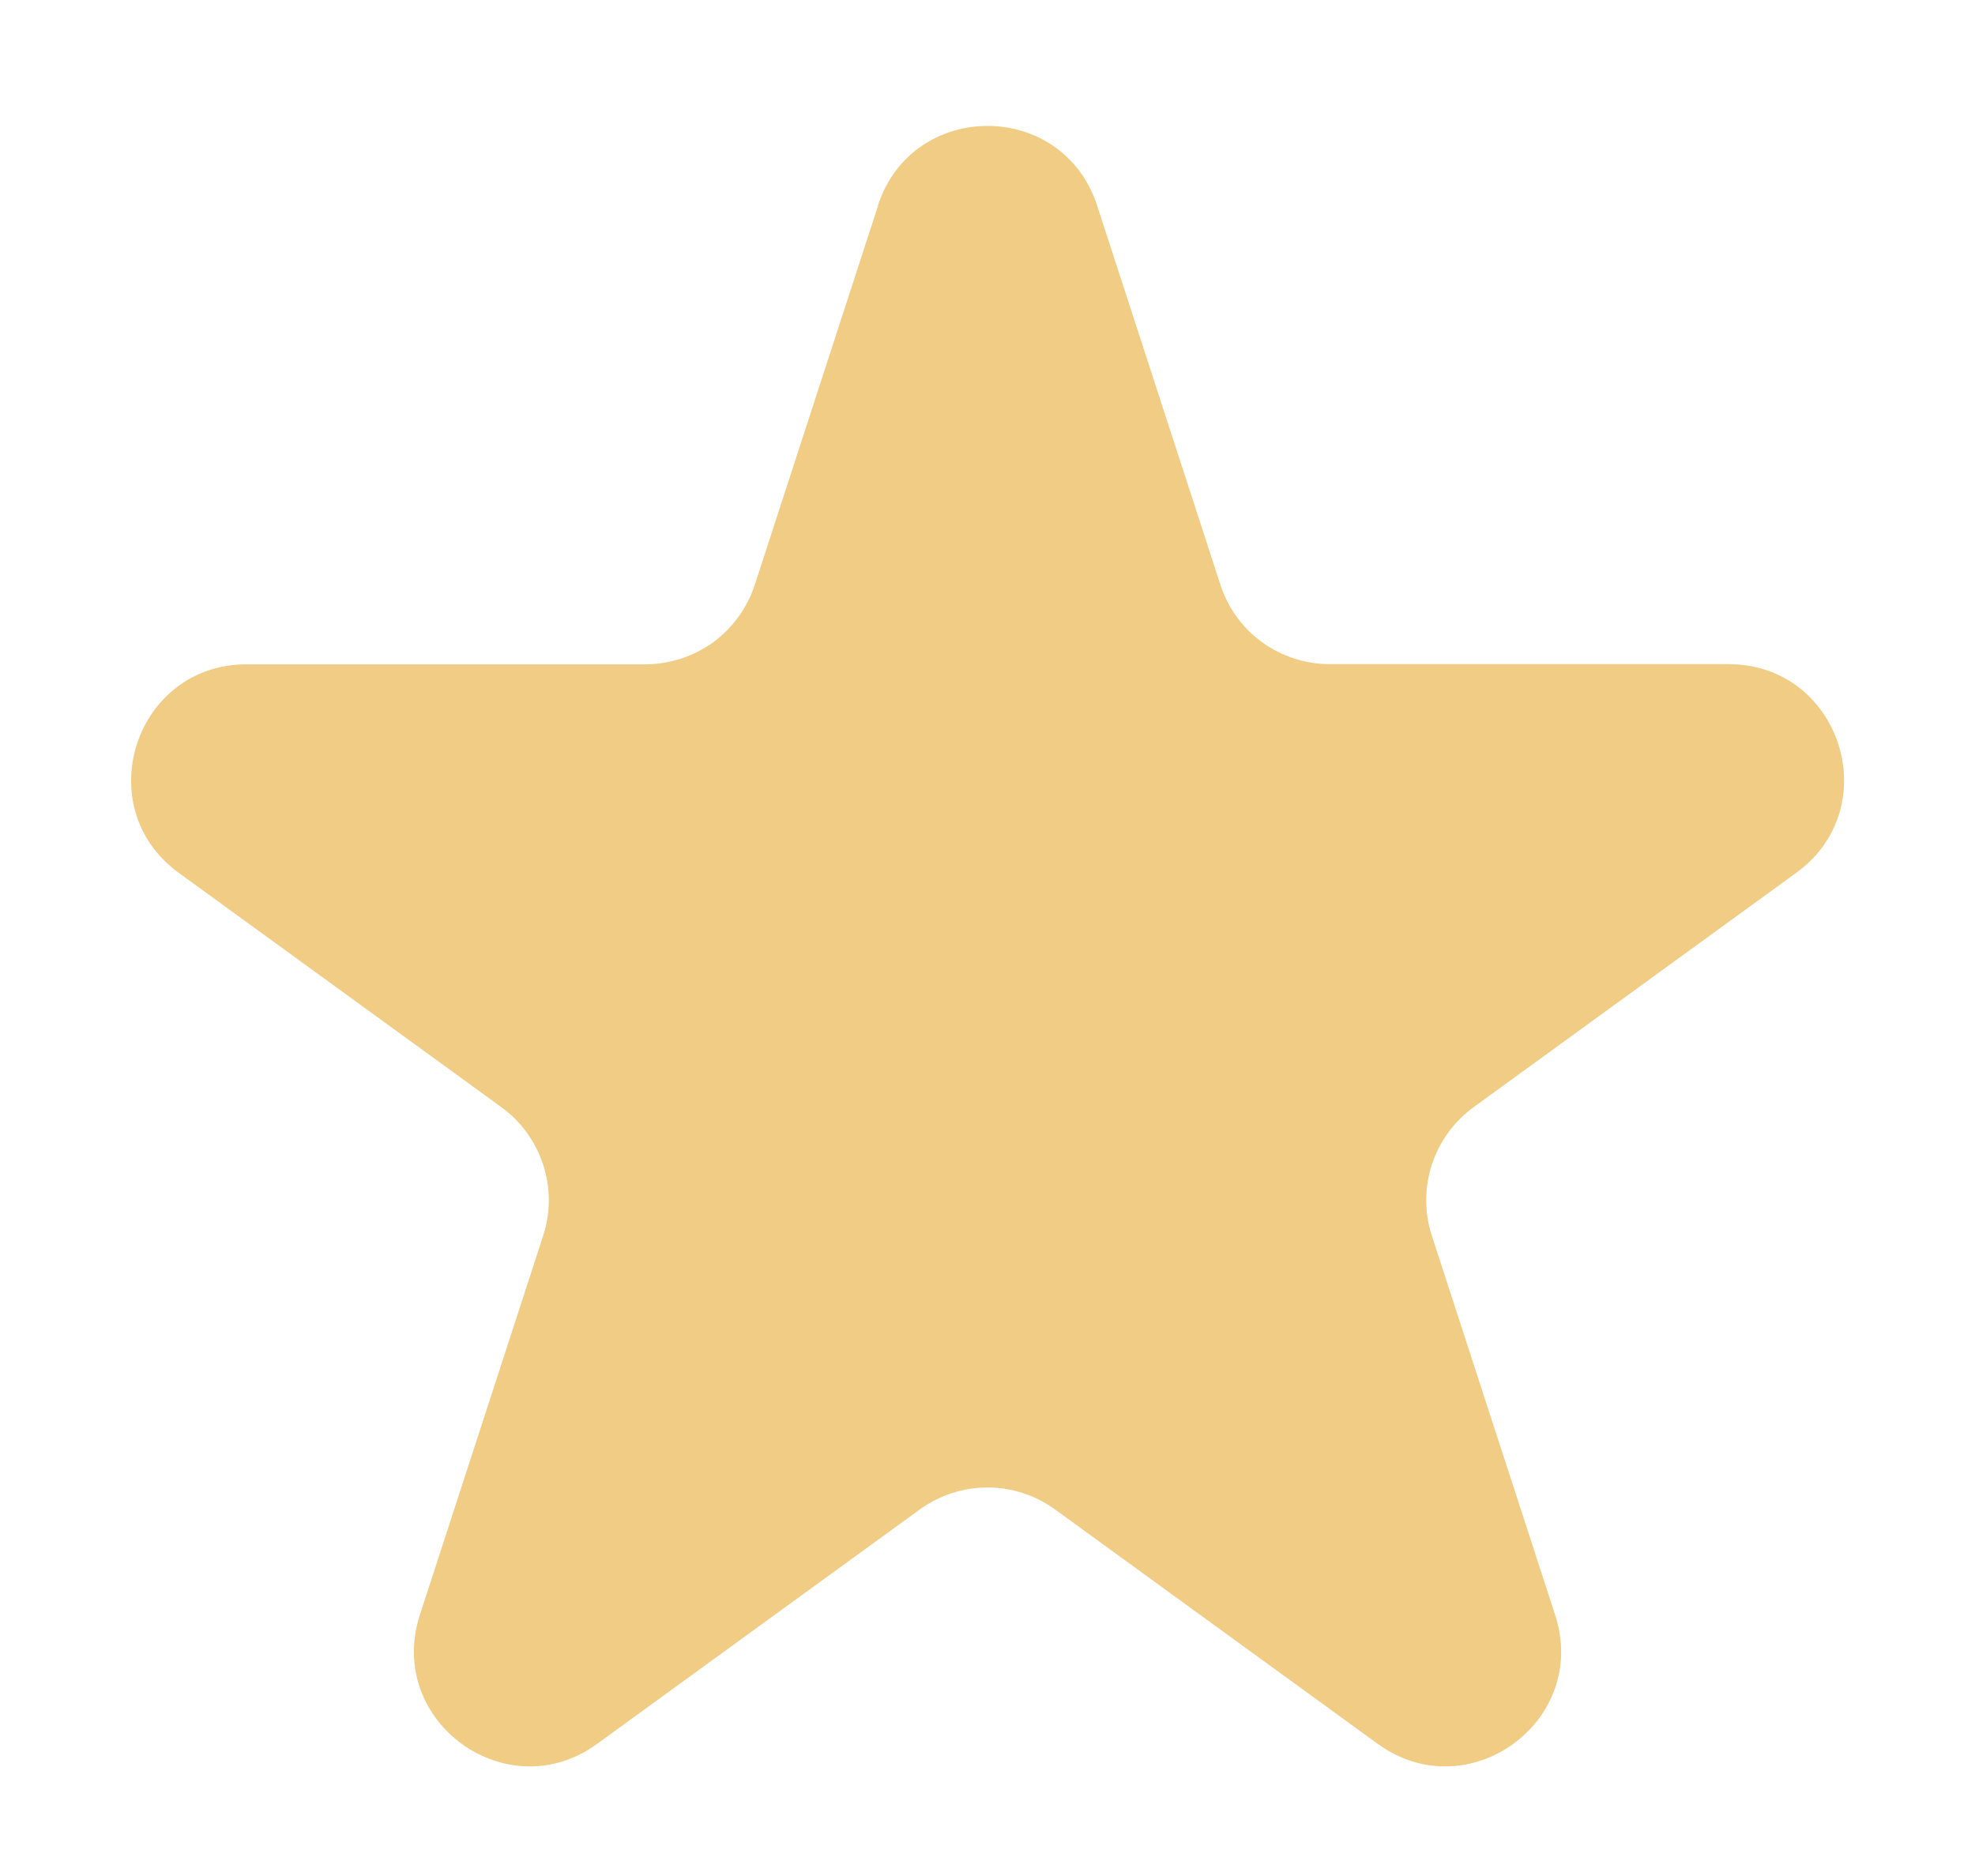 <svg width="20" height="19" viewBox="0 0 12 11" fill="none" xmlns="http://www.w3.org/2000/svg">
<path d="M5.334 1.049C5.544 0.404 6.456 0.404 6.666 1.049L7.415 3.353C7.46 3.494 7.549 3.616 7.669 3.703C7.788 3.789 7.932 3.836 8.08 3.836H10.503C11.181 3.836 11.463 4.704 10.915 5.103L8.955 6.527C8.835 6.614 8.746 6.736 8.7 6.877C8.654 7.018 8.654 7.169 8.7 7.31L9.449 9.614C9.659 10.259 8.92 10.796 8.371 10.397L6.411 8.973C6.291 8.886 6.147 8.839 6 8.839C5.852 8.839 5.708 8.886 5.588 8.973L3.628 10.397C3.08 10.796 2.342 10.259 2.551 9.614L3.3 7.31C3.346 7.169 3.346 7.018 3.3 6.877C3.254 6.736 3.165 6.614 3.045 6.527L1.086 5.104C0.538 4.705 0.82 3.837 1.498 3.837H3.92C4.068 3.837 4.212 3.79 4.332 3.704C4.451 3.617 4.54 3.494 4.586 3.354L5.335 1.05L5.334 1.049Z" fill="#F0CC84"/>
</svg>
